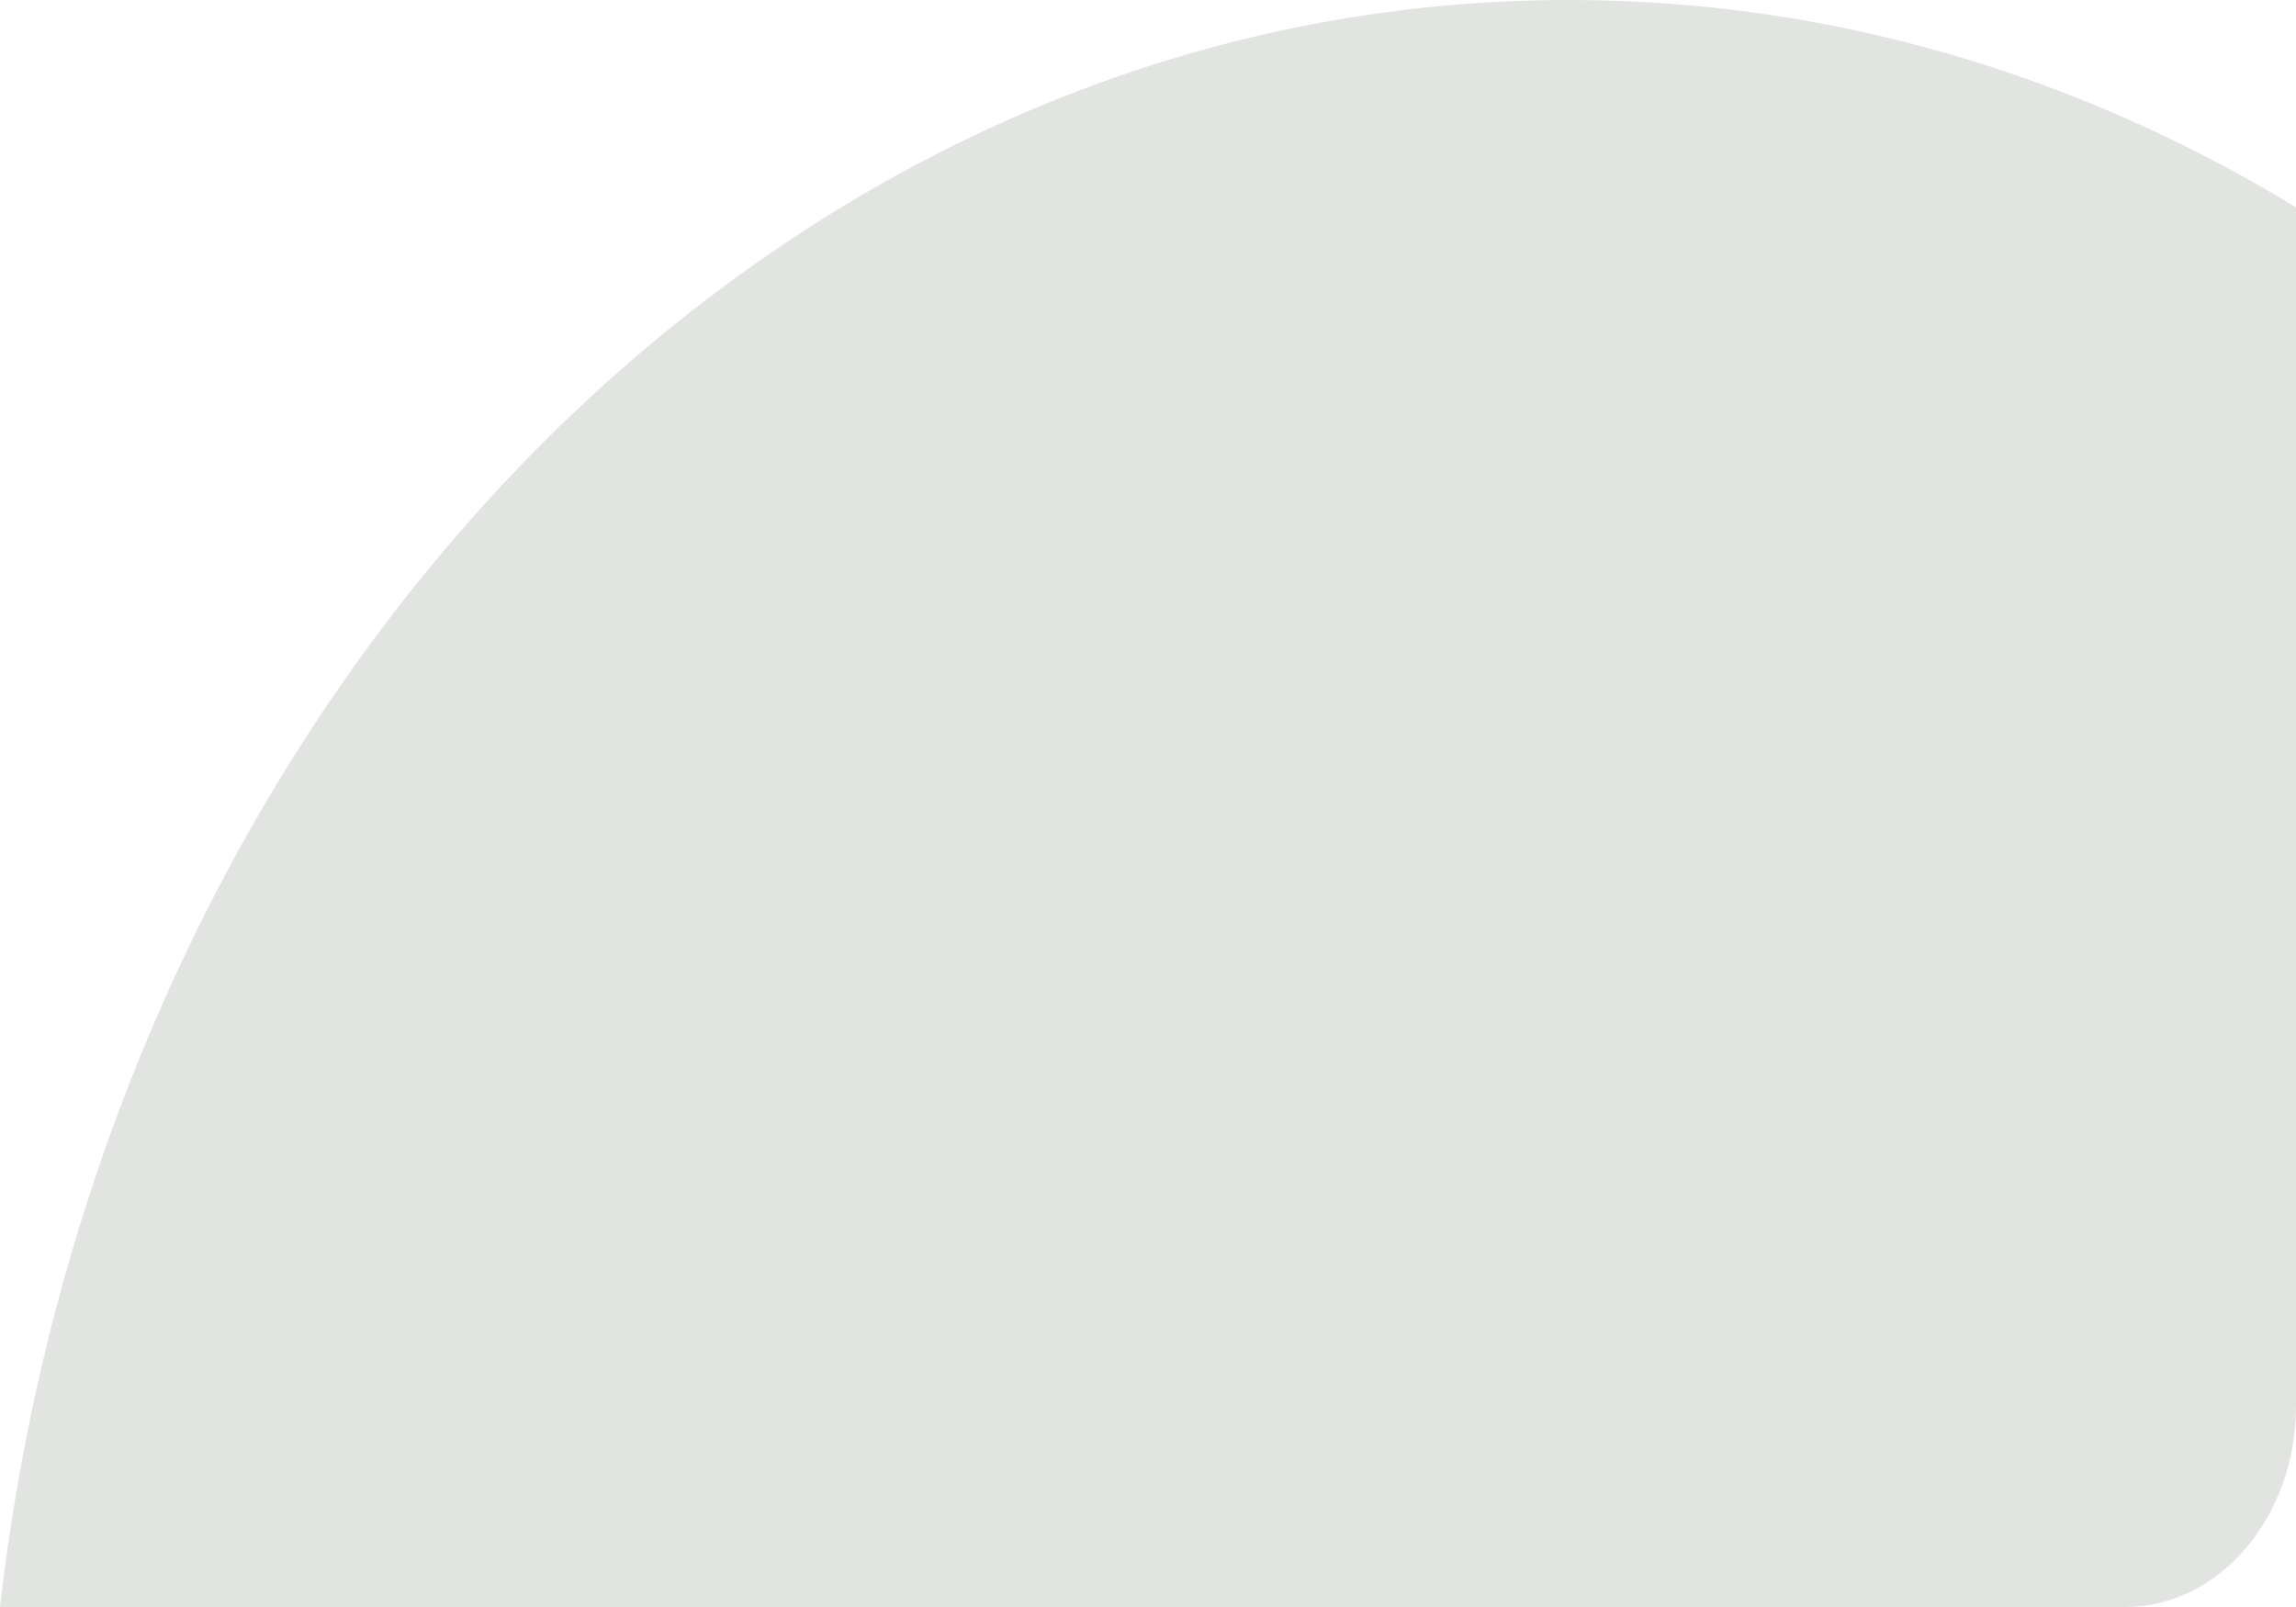 <svg width="50" height="35" viewBox="0 0 50 35" fill="none" xmlns="http://www.w3.org/2000/svg">
<path d="M50 4.515V30.625C50 33.041 48.331 35 46.273 35H0C2.274 15.236 16.702 0 34.161 0C39.871 0 45.257 1.63 50 4.515Z" fill="#092006" fill-opacity="0.12"/>
</svg>

